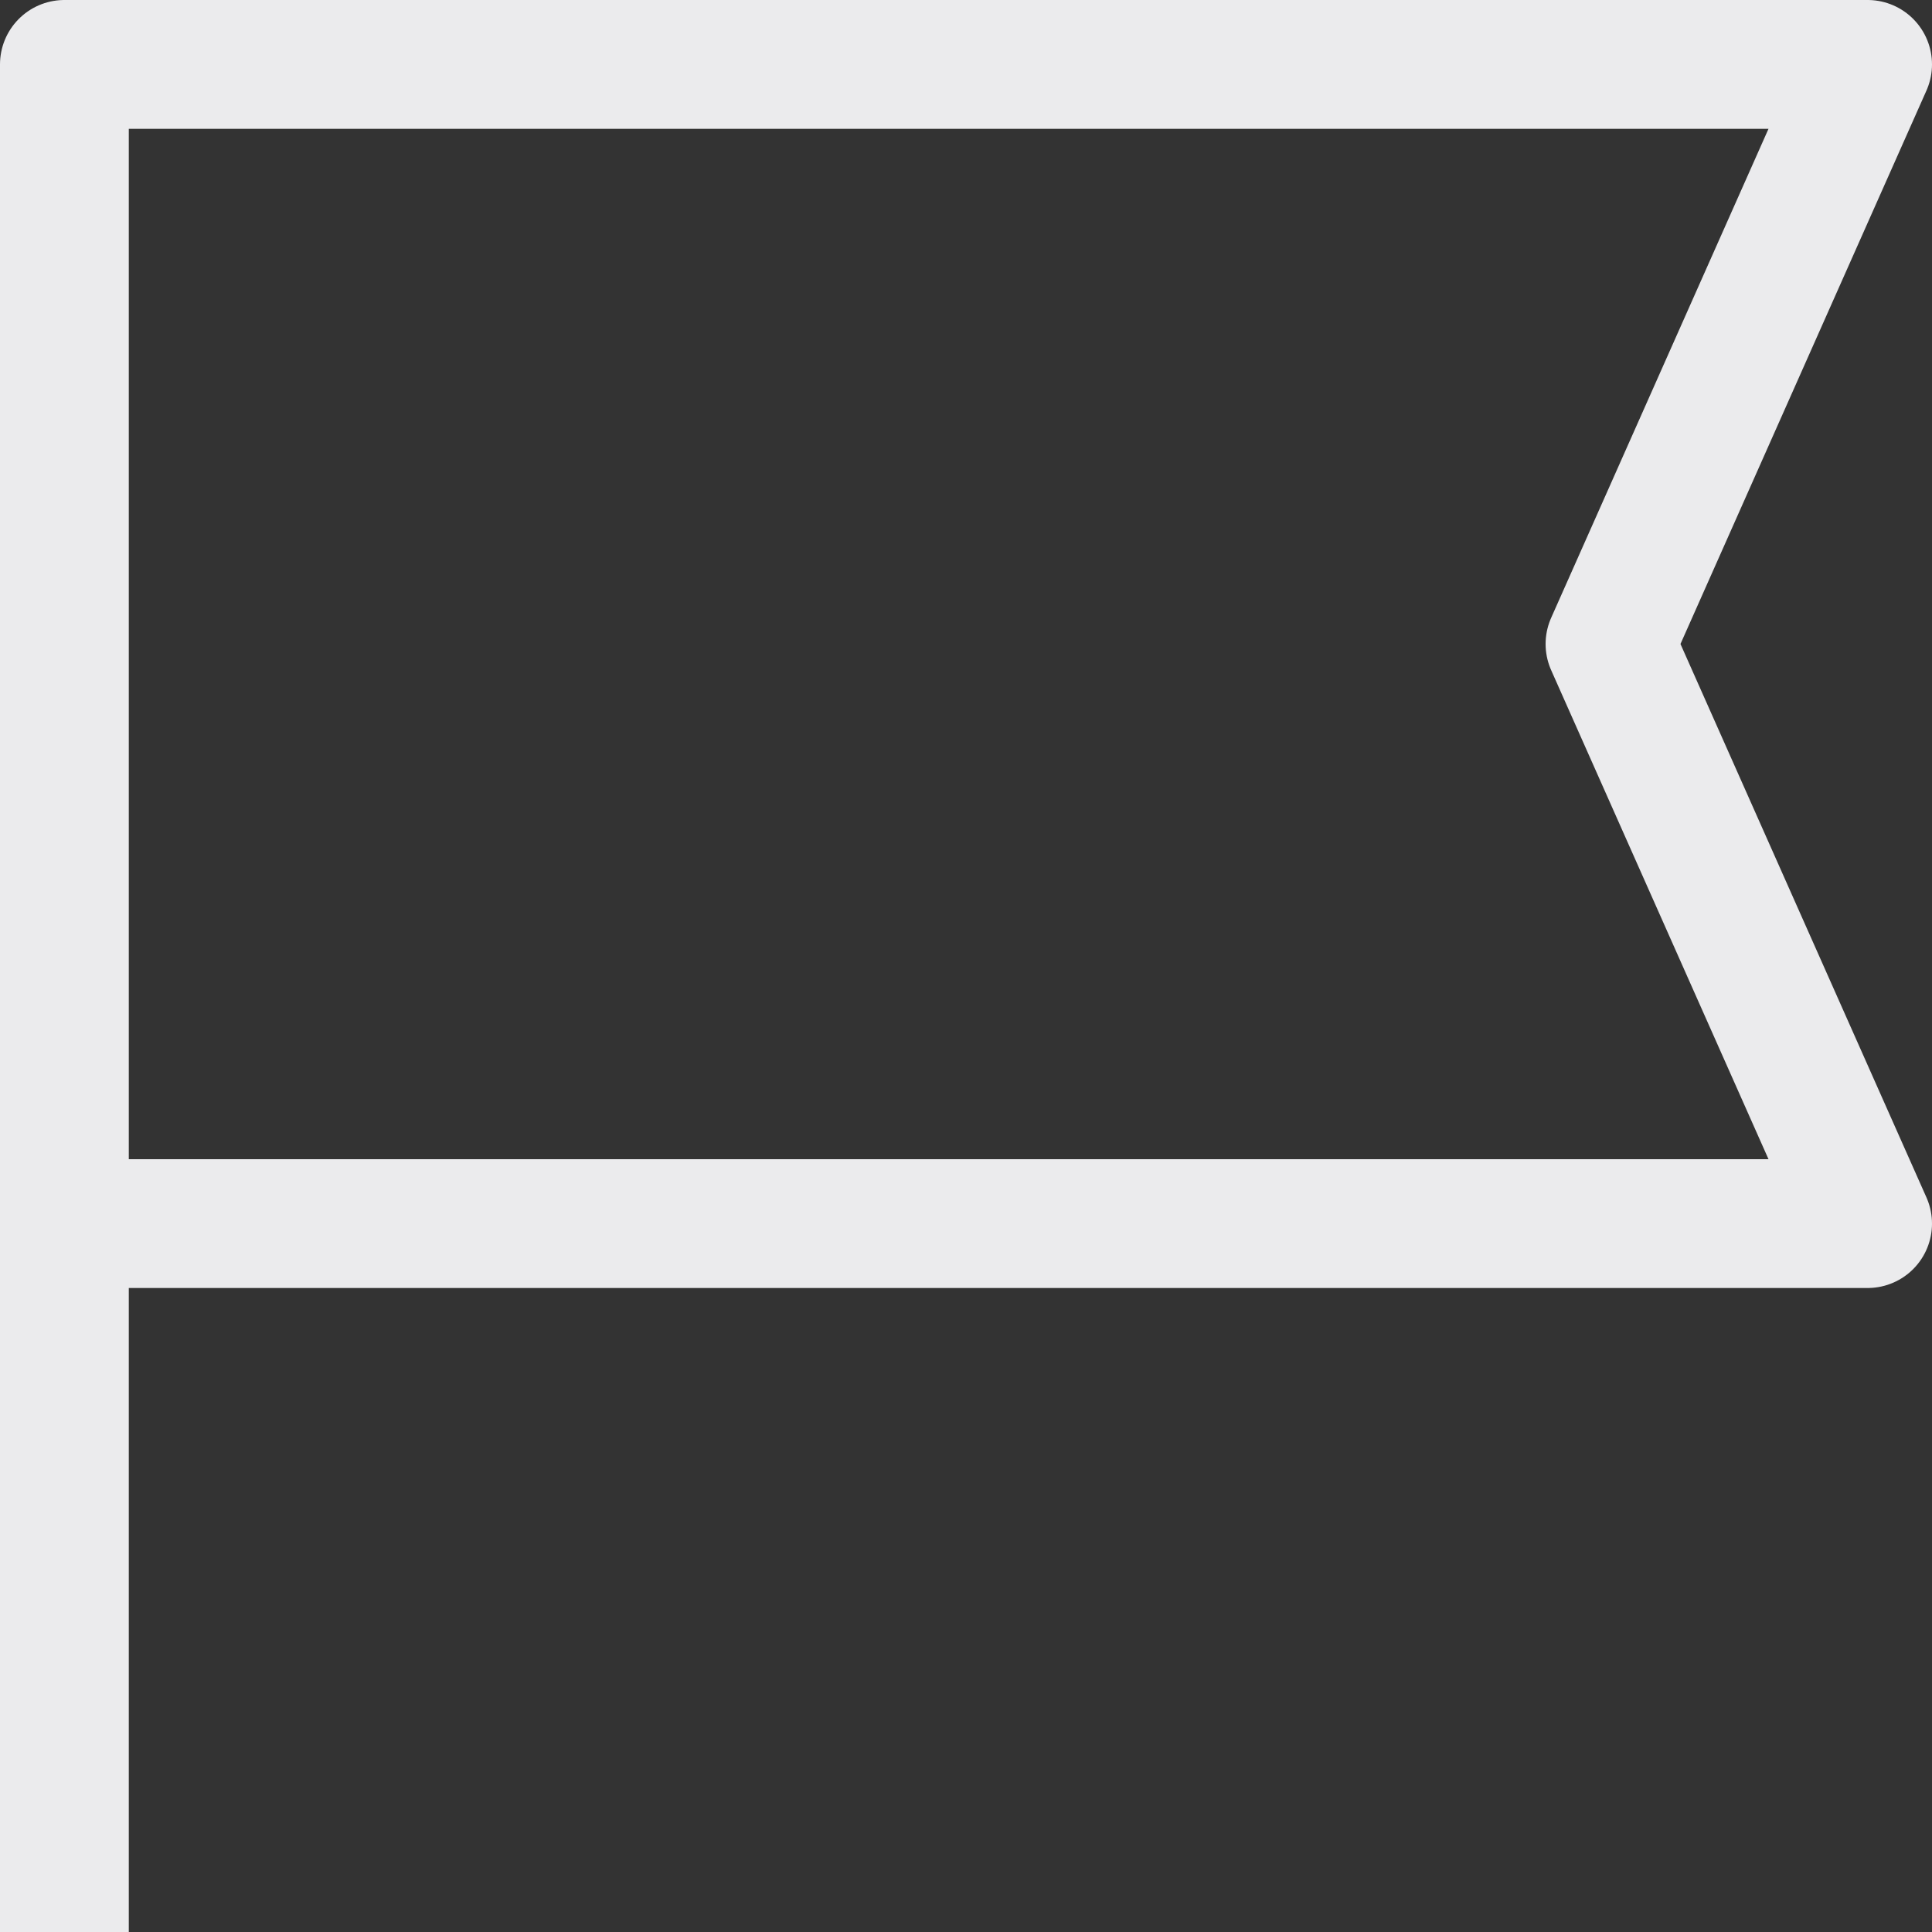 <svg width="15" height="15" viewBox="0 0 15 15" fill="none" xmlns="http://www.w3.org/2000/svg">
<rect x="0" y="0" width="15" height="15" fill="#333333" stroke="none"/>
<path d="M0.5 9.5V0.5H14.5L12.5 5L14.5 9.5H0.5ZM0.5 9.5V15" stroke="#EBEBED" stroke-linejoin="round"/>
</svg>
